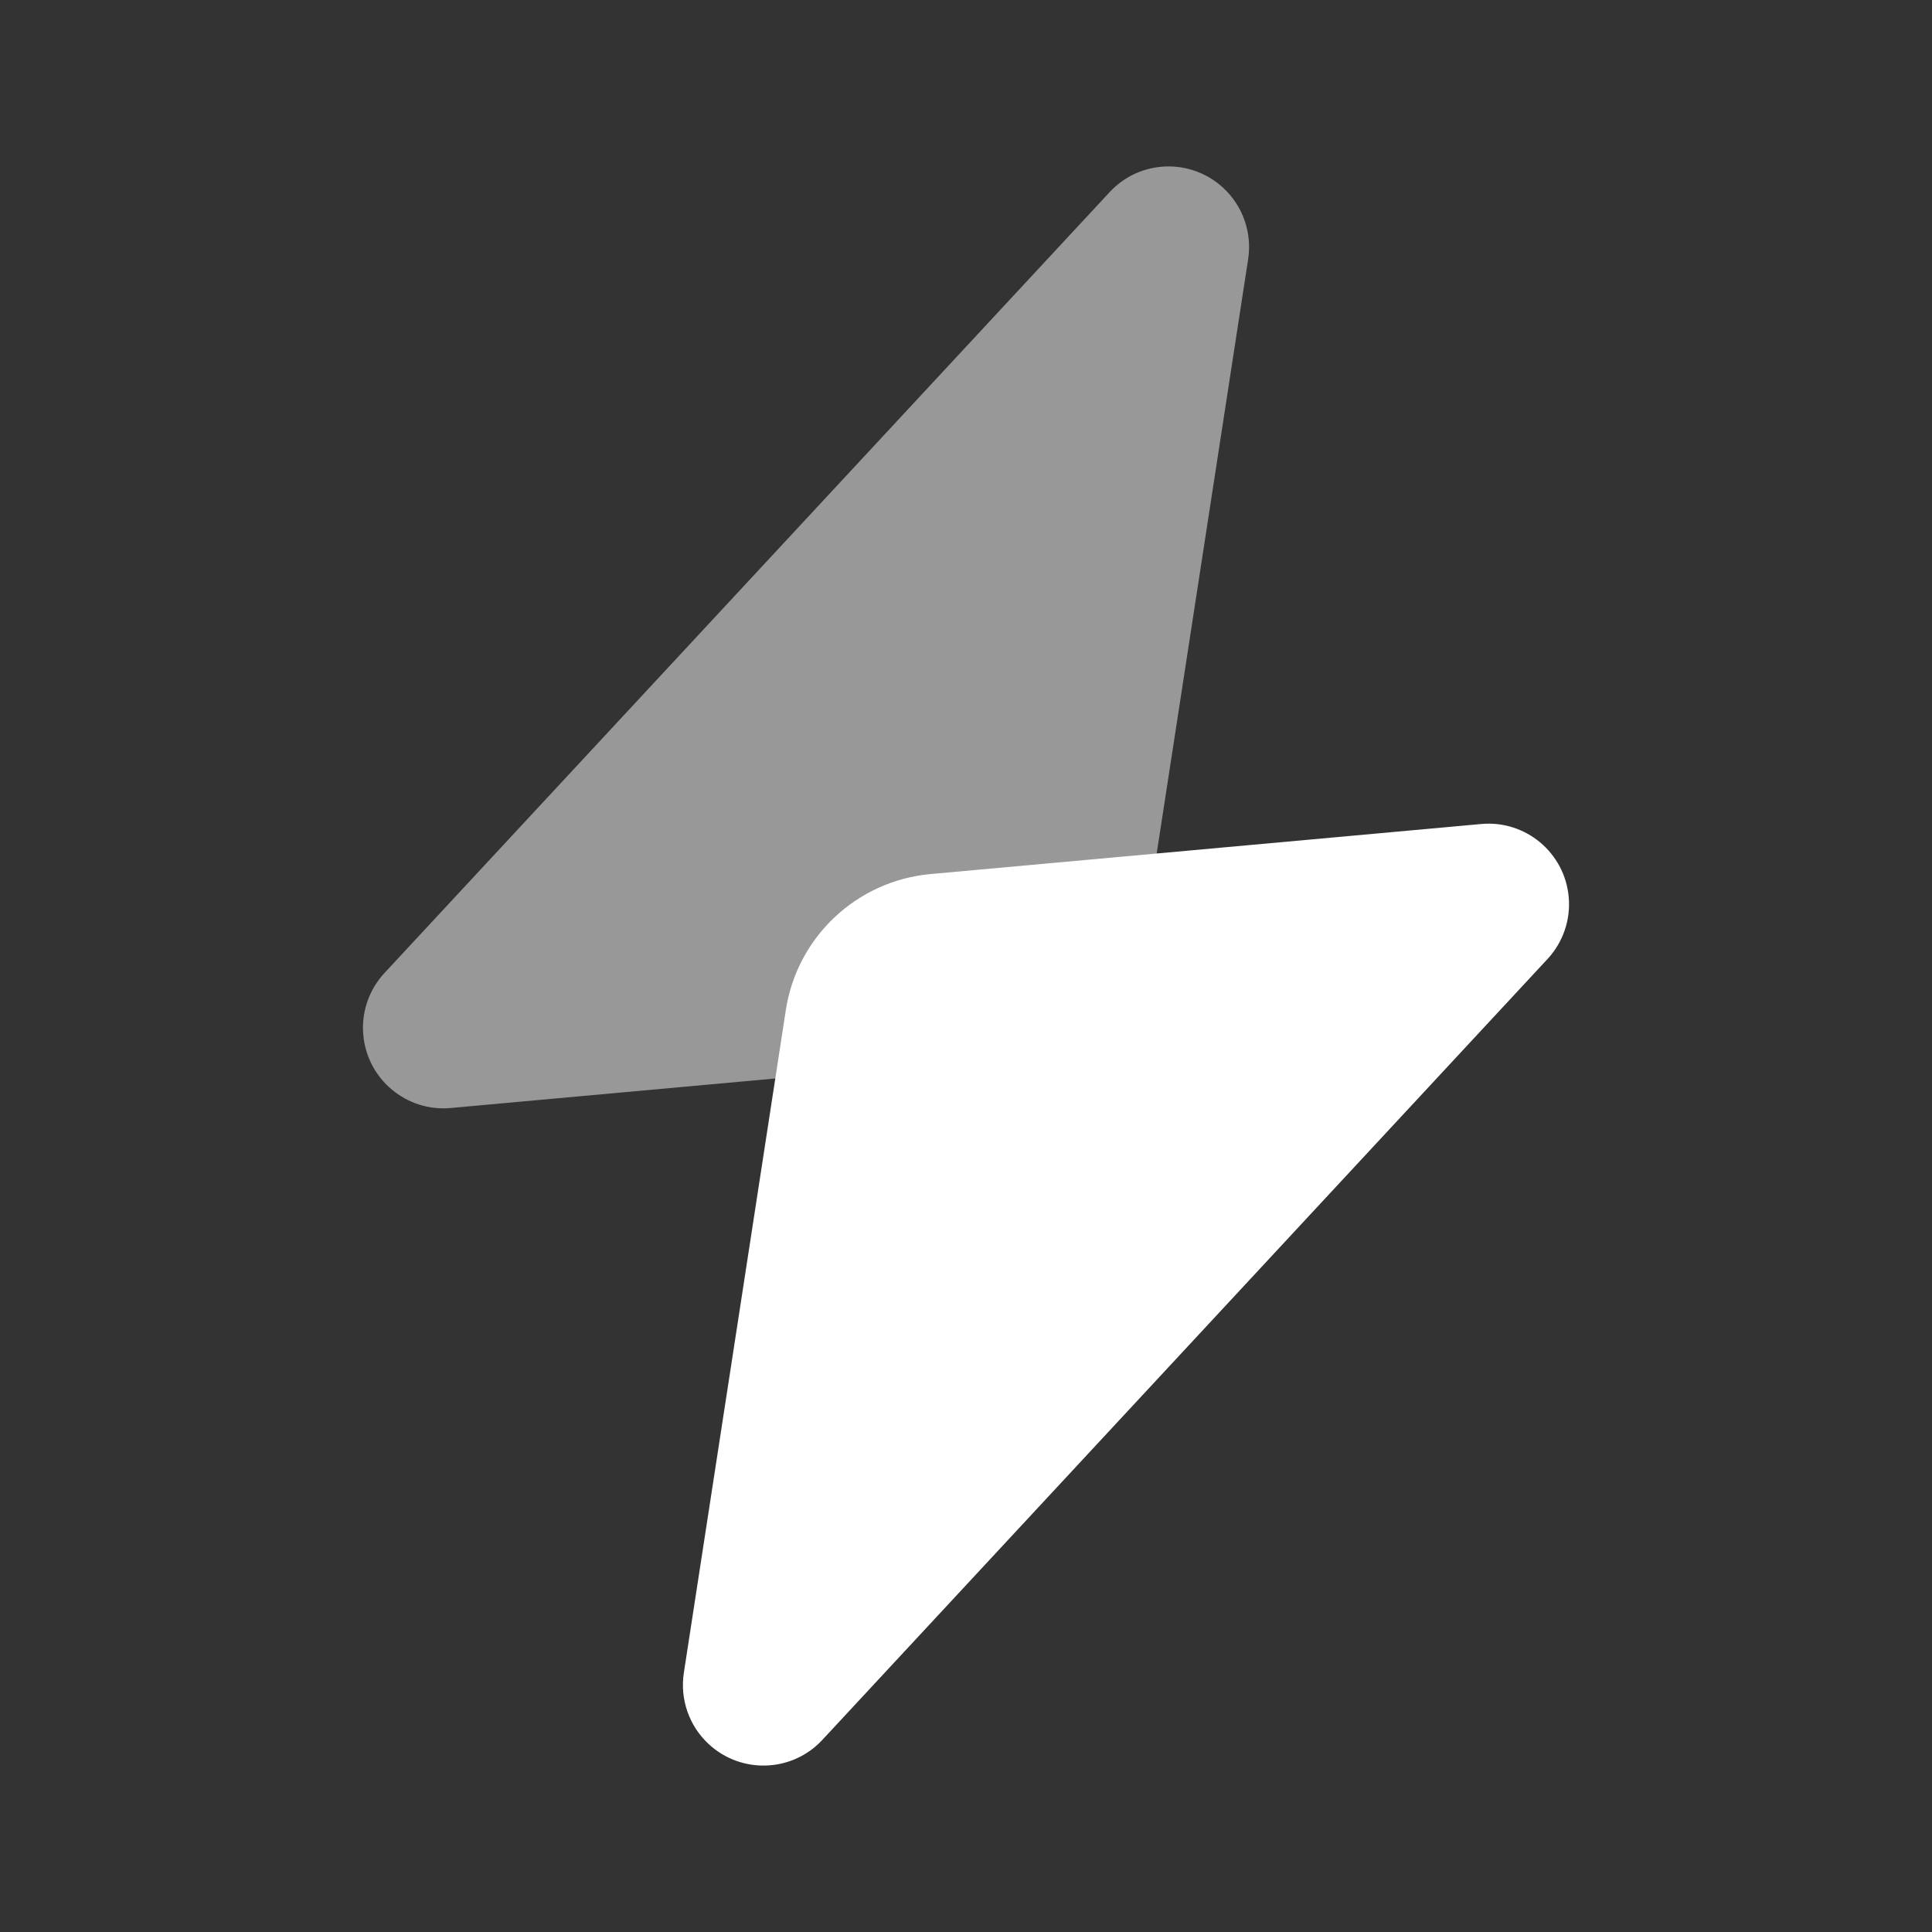 <svg width="24" height="24" viewBox="0 0 24 24" fill="none" xmlns="http://www.w3.org/2000/svg"><rect x="0" y="0" width="24" height="24" fill="#333333" stroke="none"/> <path opacity="0.493" fill-rule="evenodd" clip-rule="evenodd" d="M15.505 3.219L14 13L5.599 13.764C5.049 13.814 4.563 13.408 4.513 12.858C4.487 12.576 4.583 12.295 4.776 12.087L13.784 2.387C14.159 1.982 14.792 1.959 15.197 2.335C15.44 2.56 15.555 2.892 15.505 3.219Z" fill="#FFFFFF"/> <path fill-rule="evenodd" clip-rule="evenodd" d="M11.558 10.858L18.401 10.236C18.951 10.186 19.437 10.592 19.487 11.142C19.513 11.424 19.417 11.705 19.224 11.913L10.216 21.613C9.841 22.018 9.208 22.041 8.803 21.665C8.56 21.44 8.445 21.108 8.495 20.78L9.762 12.546C9.902 11.638 10.643 10.942 11.558 10.858Z" fill="#FFFFFF"/> </svg> 